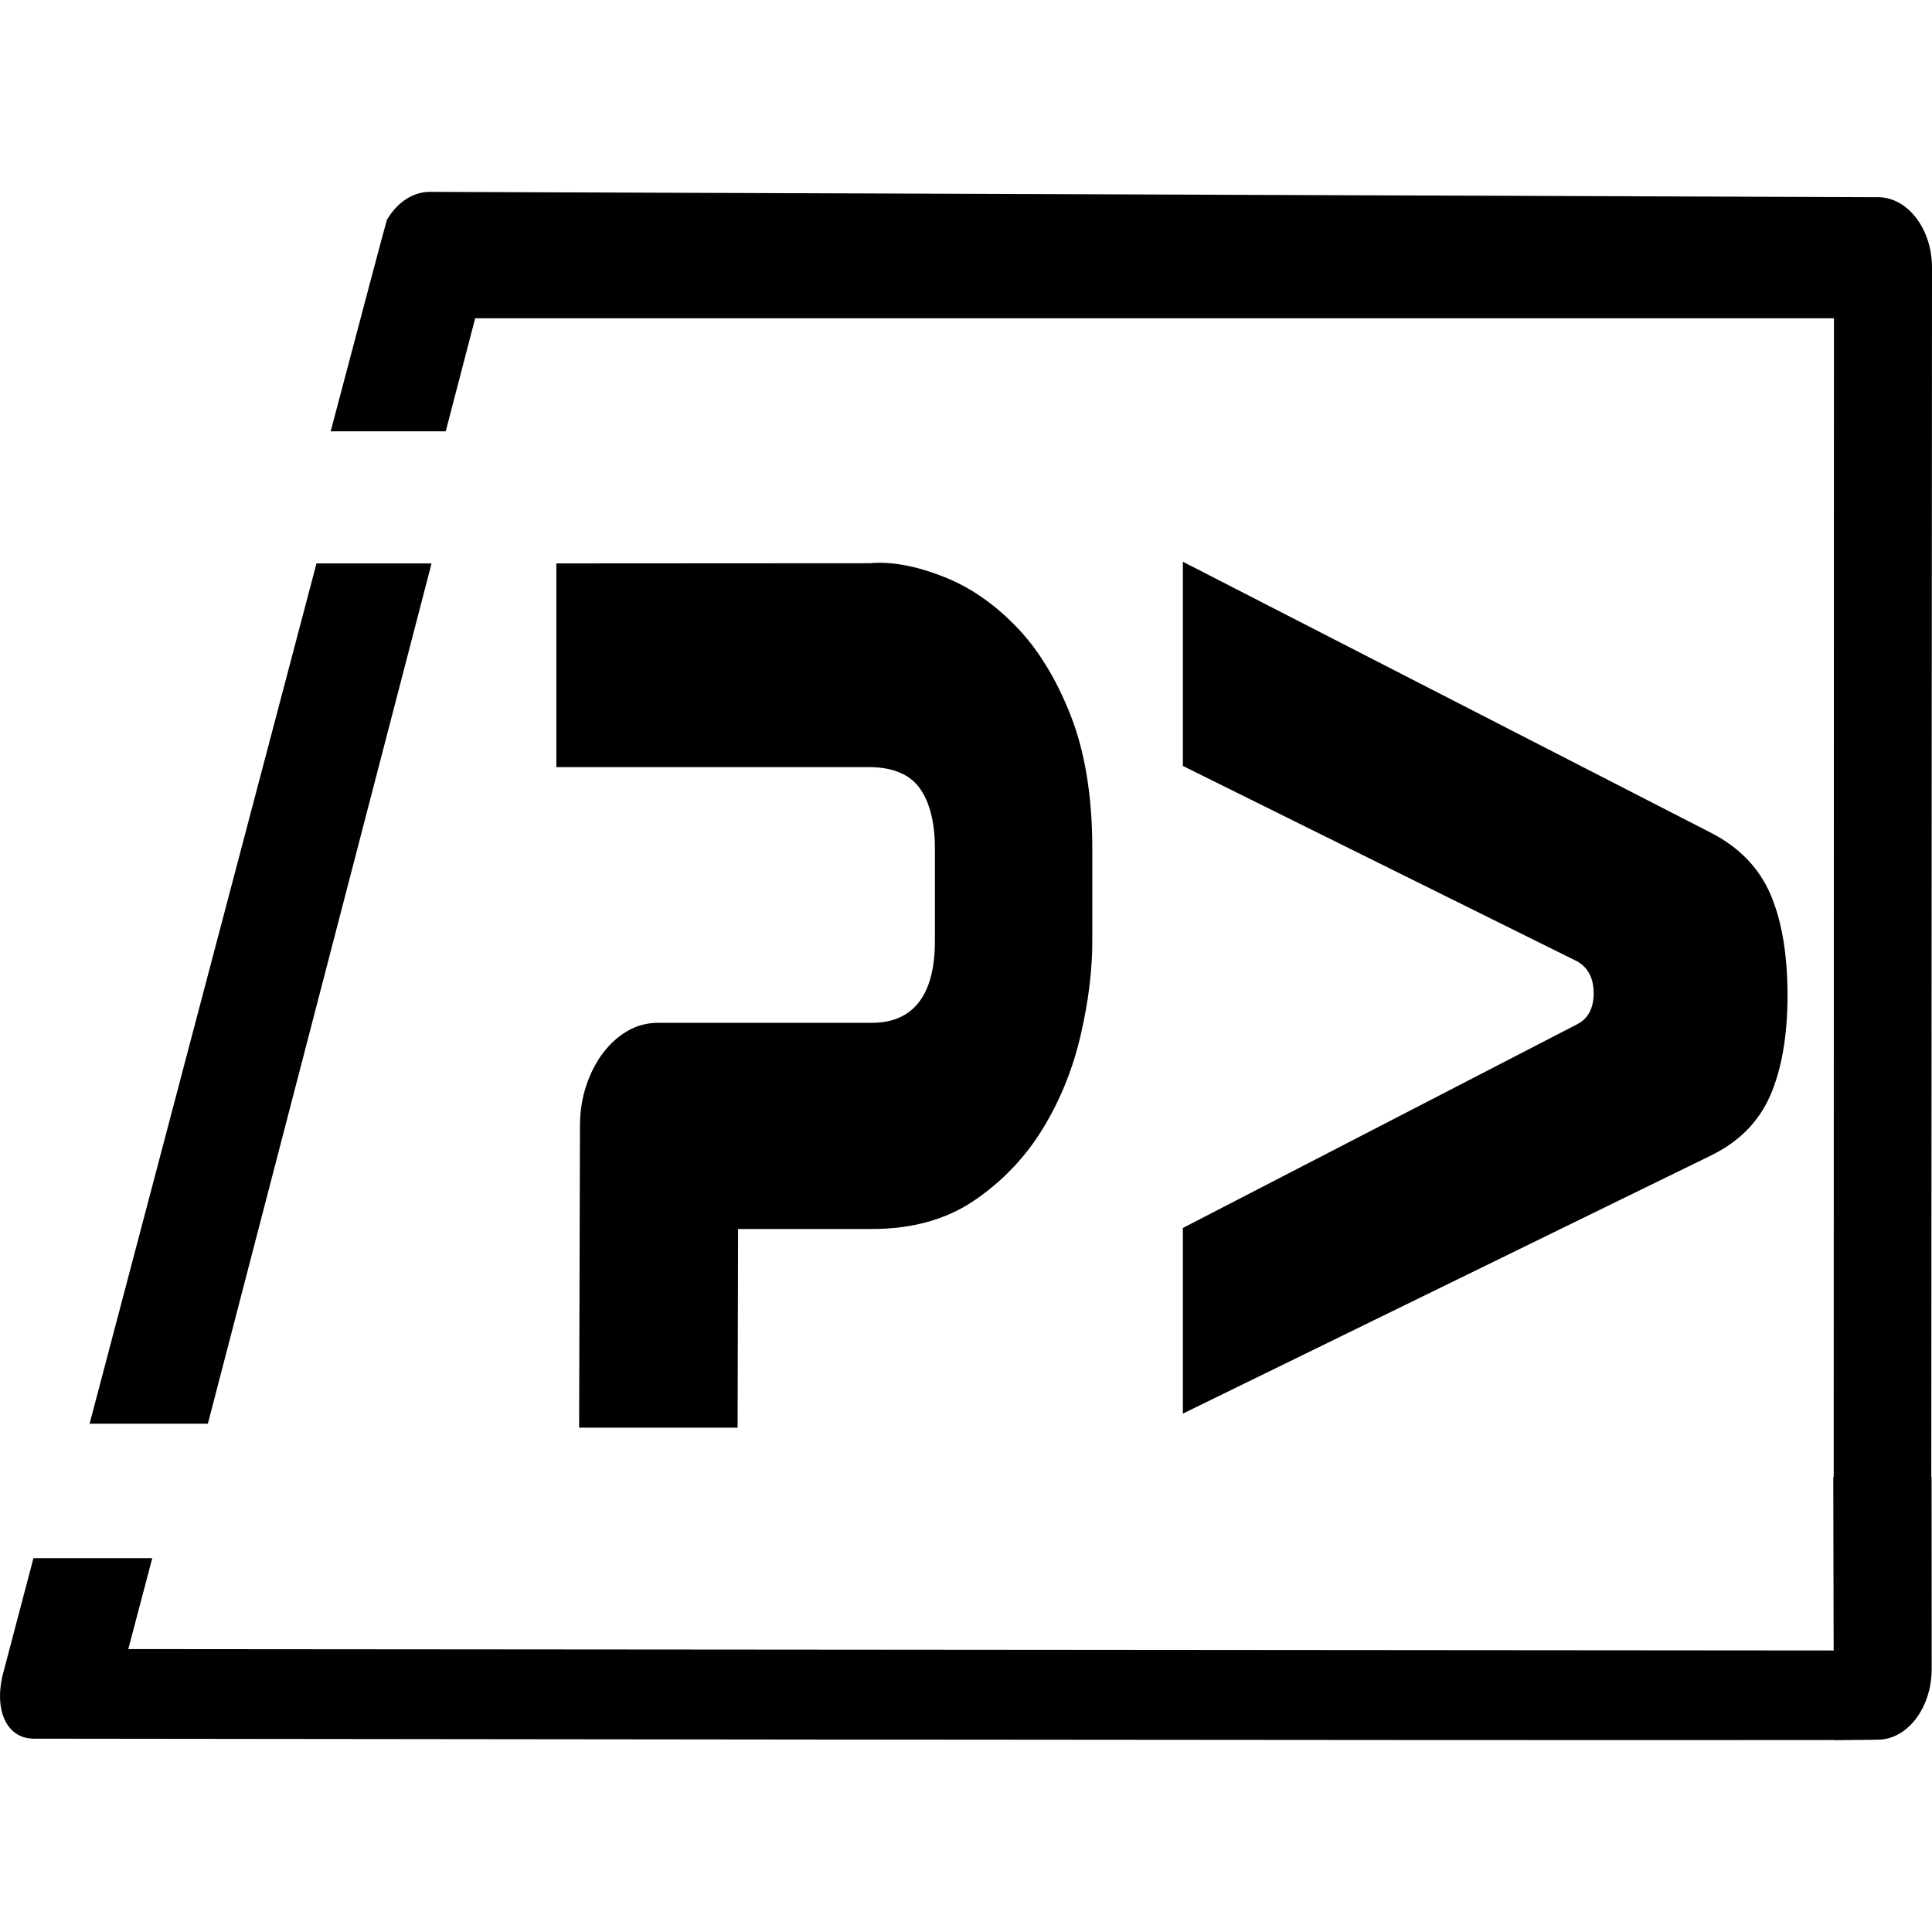 <svg version="1.1" xmlns="http://www.w3.org/2000/svg" width="32" height="32" viewBox="0 0 32 32">
<title>ipa</title>
  <path
     d="m 19.592,9.304 v 3.382 l 6.527,3.235 c 0.185,0.104 0.277,0.281 0.277,0.531 0,0.248 -0.093,0.422 -0.277,0.515 l -6.527,3.372 v 3.075 l 8.748,-4.276 c 0.466,-0.228 0.792,-0.559 0.982,-0.995 0.188,-0.434 0.285,-0.99 0.285,-1.658 0,-0.682 -0.097,-1.243 -0.285,-1.678 -0.19,-0.435 -0.517,-0.774 -0.982,-1.013 z m -5.184,0.025 -5.193,0.003 v 3.374 h 5.186 c 0.346,0 0.648,0.101 0.822,0.335 0.174,0.234 0.262,0.575 0.262,1.018 v 1.526 c 0,0.451 -0.09,0.789 -0.266,1.016 -0.176,0.226 -0.436,0.34 -0.777,0.34 h -3.541 c -0.181,0 -0.35,0.044 -0.508,0.135 -0.156,0.091 -0.293,0.215 -0.41,0.371 -0.117,0.157 -0.209,0.338 -0.275,0.541 -0.068,0.205 -0.102,0.425 -0.102,0.66 l -0.014,4.999 h 2.625 l 0.008,-3.291 h 2.217 c 0.668,0 1.234,-0.158 1.699,-0.475 0.465,-0.317 0.844,-0.715 1.135,-1.193 0.29,-0.477 0.498,-0.995 0.625,-1.551 0.128,-0.555 0.191,-1.073 0.191,-1.551 v -1.526 c 0,-0.87 -0.121,-1.607 -0.361,-2.217 -0.24,-0.608 -0.543,-1.1 -0.908,-1.473 -0.364,-0.374 -0.759,-0.646 -1.188,-0.815 -0.501,-0.199 -0.918,-0.257 -1.227,-0.226 z M 5.242,9.332 1.484,23.581 H 3.443 L 7.148,9.332 Z M 31.988,24.462 32,4.431 c 0,-0.64 -0.403,-1.165 -0.896,-1.165 L 7.11,3.178 c -0.287,0.004 -0.54,0.187 -0.702,0.464 -0.007,0.014 -0.376,1.4 -0.931,3.502 h 1.906 l 0.487,-1.872 h 22.506 l -0.004,19.193 h -0.007 l 0.006,2.86 v 0.012 L 2.125,27.314 2.522,25.808 H 0.554 c -0.304,1.152 -0.486,1.846 -0.486,1.846 -0.186,0.637 0.024,1.144 0.495,1.144 0,0 24.551,0.031 29.812,0.022 v 0.003 l 0.354,-0.004 0.369,-0.004 c 0.454,0 0.832,-0.446 0.889,-1.018 0.004,-0.048 0.008,-0.096 0.008,-0.146 l -0.002,-3.189 h -0.005 z" />
</svg>
